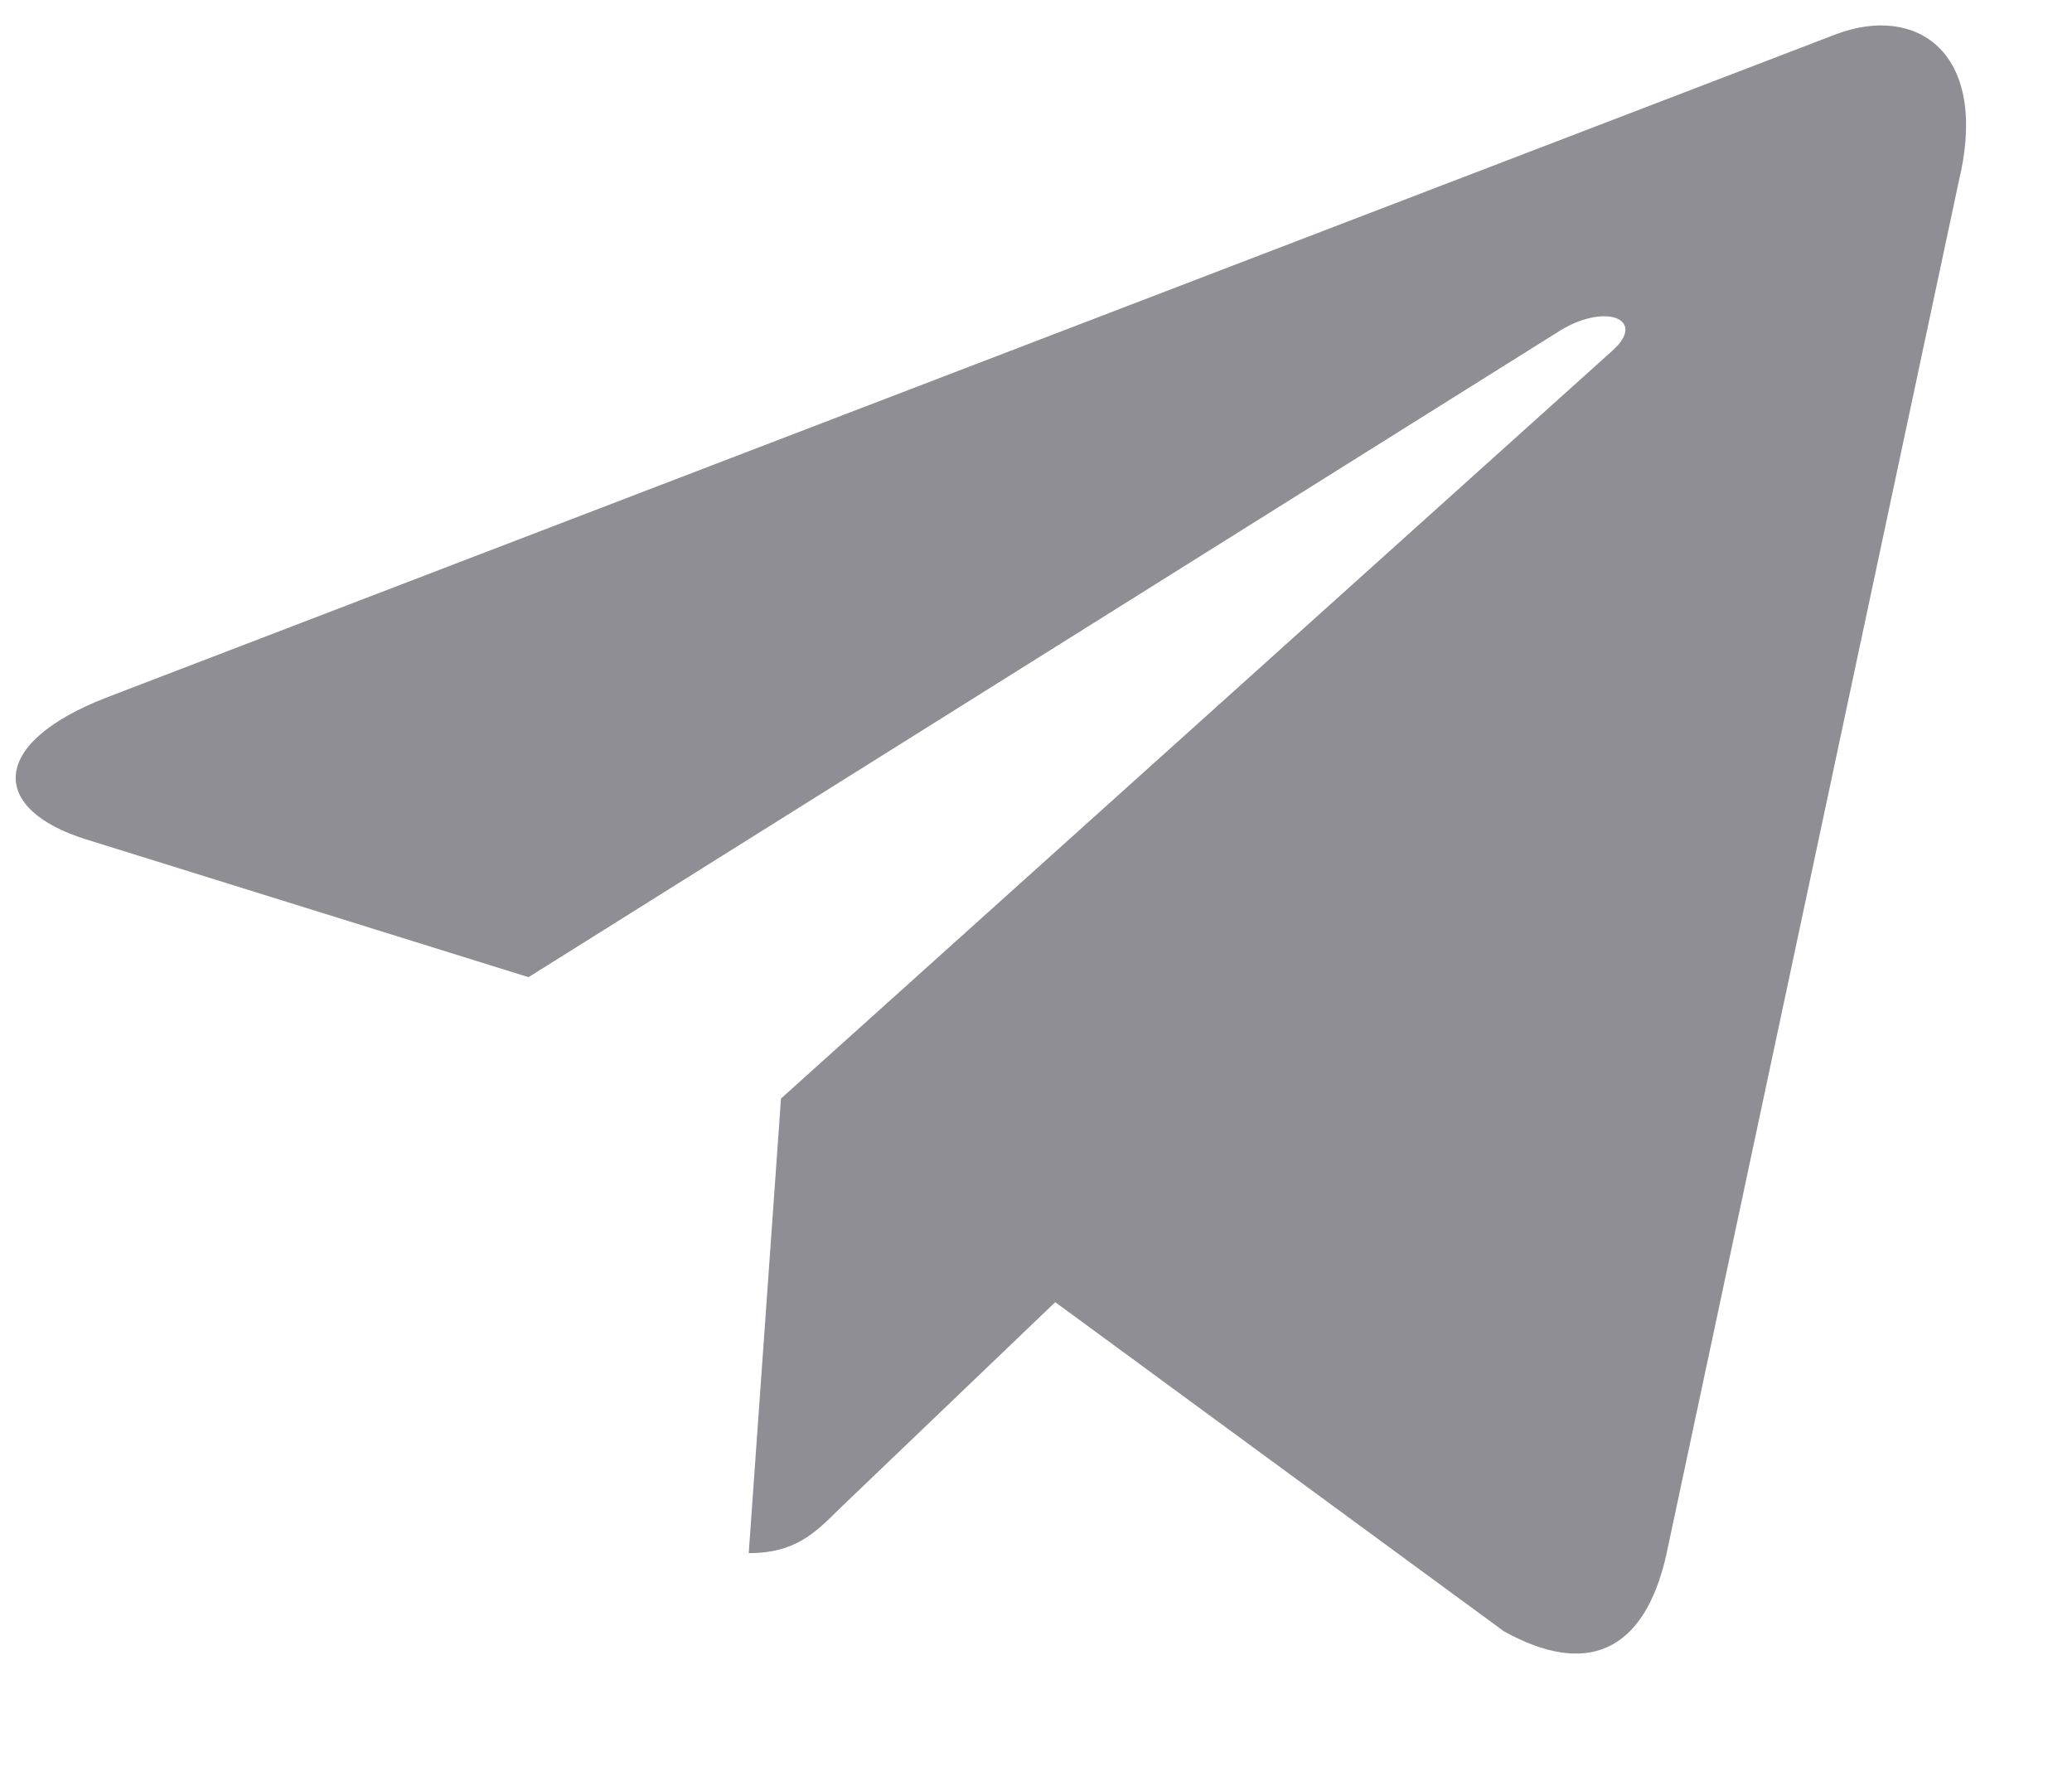 <svg width="14" height="12" viewBox="0 0 14 12" fill="none" xmlns="http://www.w3.org/2000/svg">
<path d="M5.277 7.423L5.059 10.495C5.371 10.495 5.506 10.36 5.668 10.199L7.13 8.799L10.16 11.022C10.716 11.332 11.108 11.169 11.258 10.51L13.246 1.174L13.247 1.173C13.423 0.35 12.95 0.029 12.409 0.23L0.718 4.714C-0.08 5.024 -0.068 5.47 0.582 5.672L3.571 6.603L10.514 2.251C10.84 2.035 11.137 2.155 10.893 2.371L5.277 7.423Z" fill="#8F8E94"/>
</svg>
